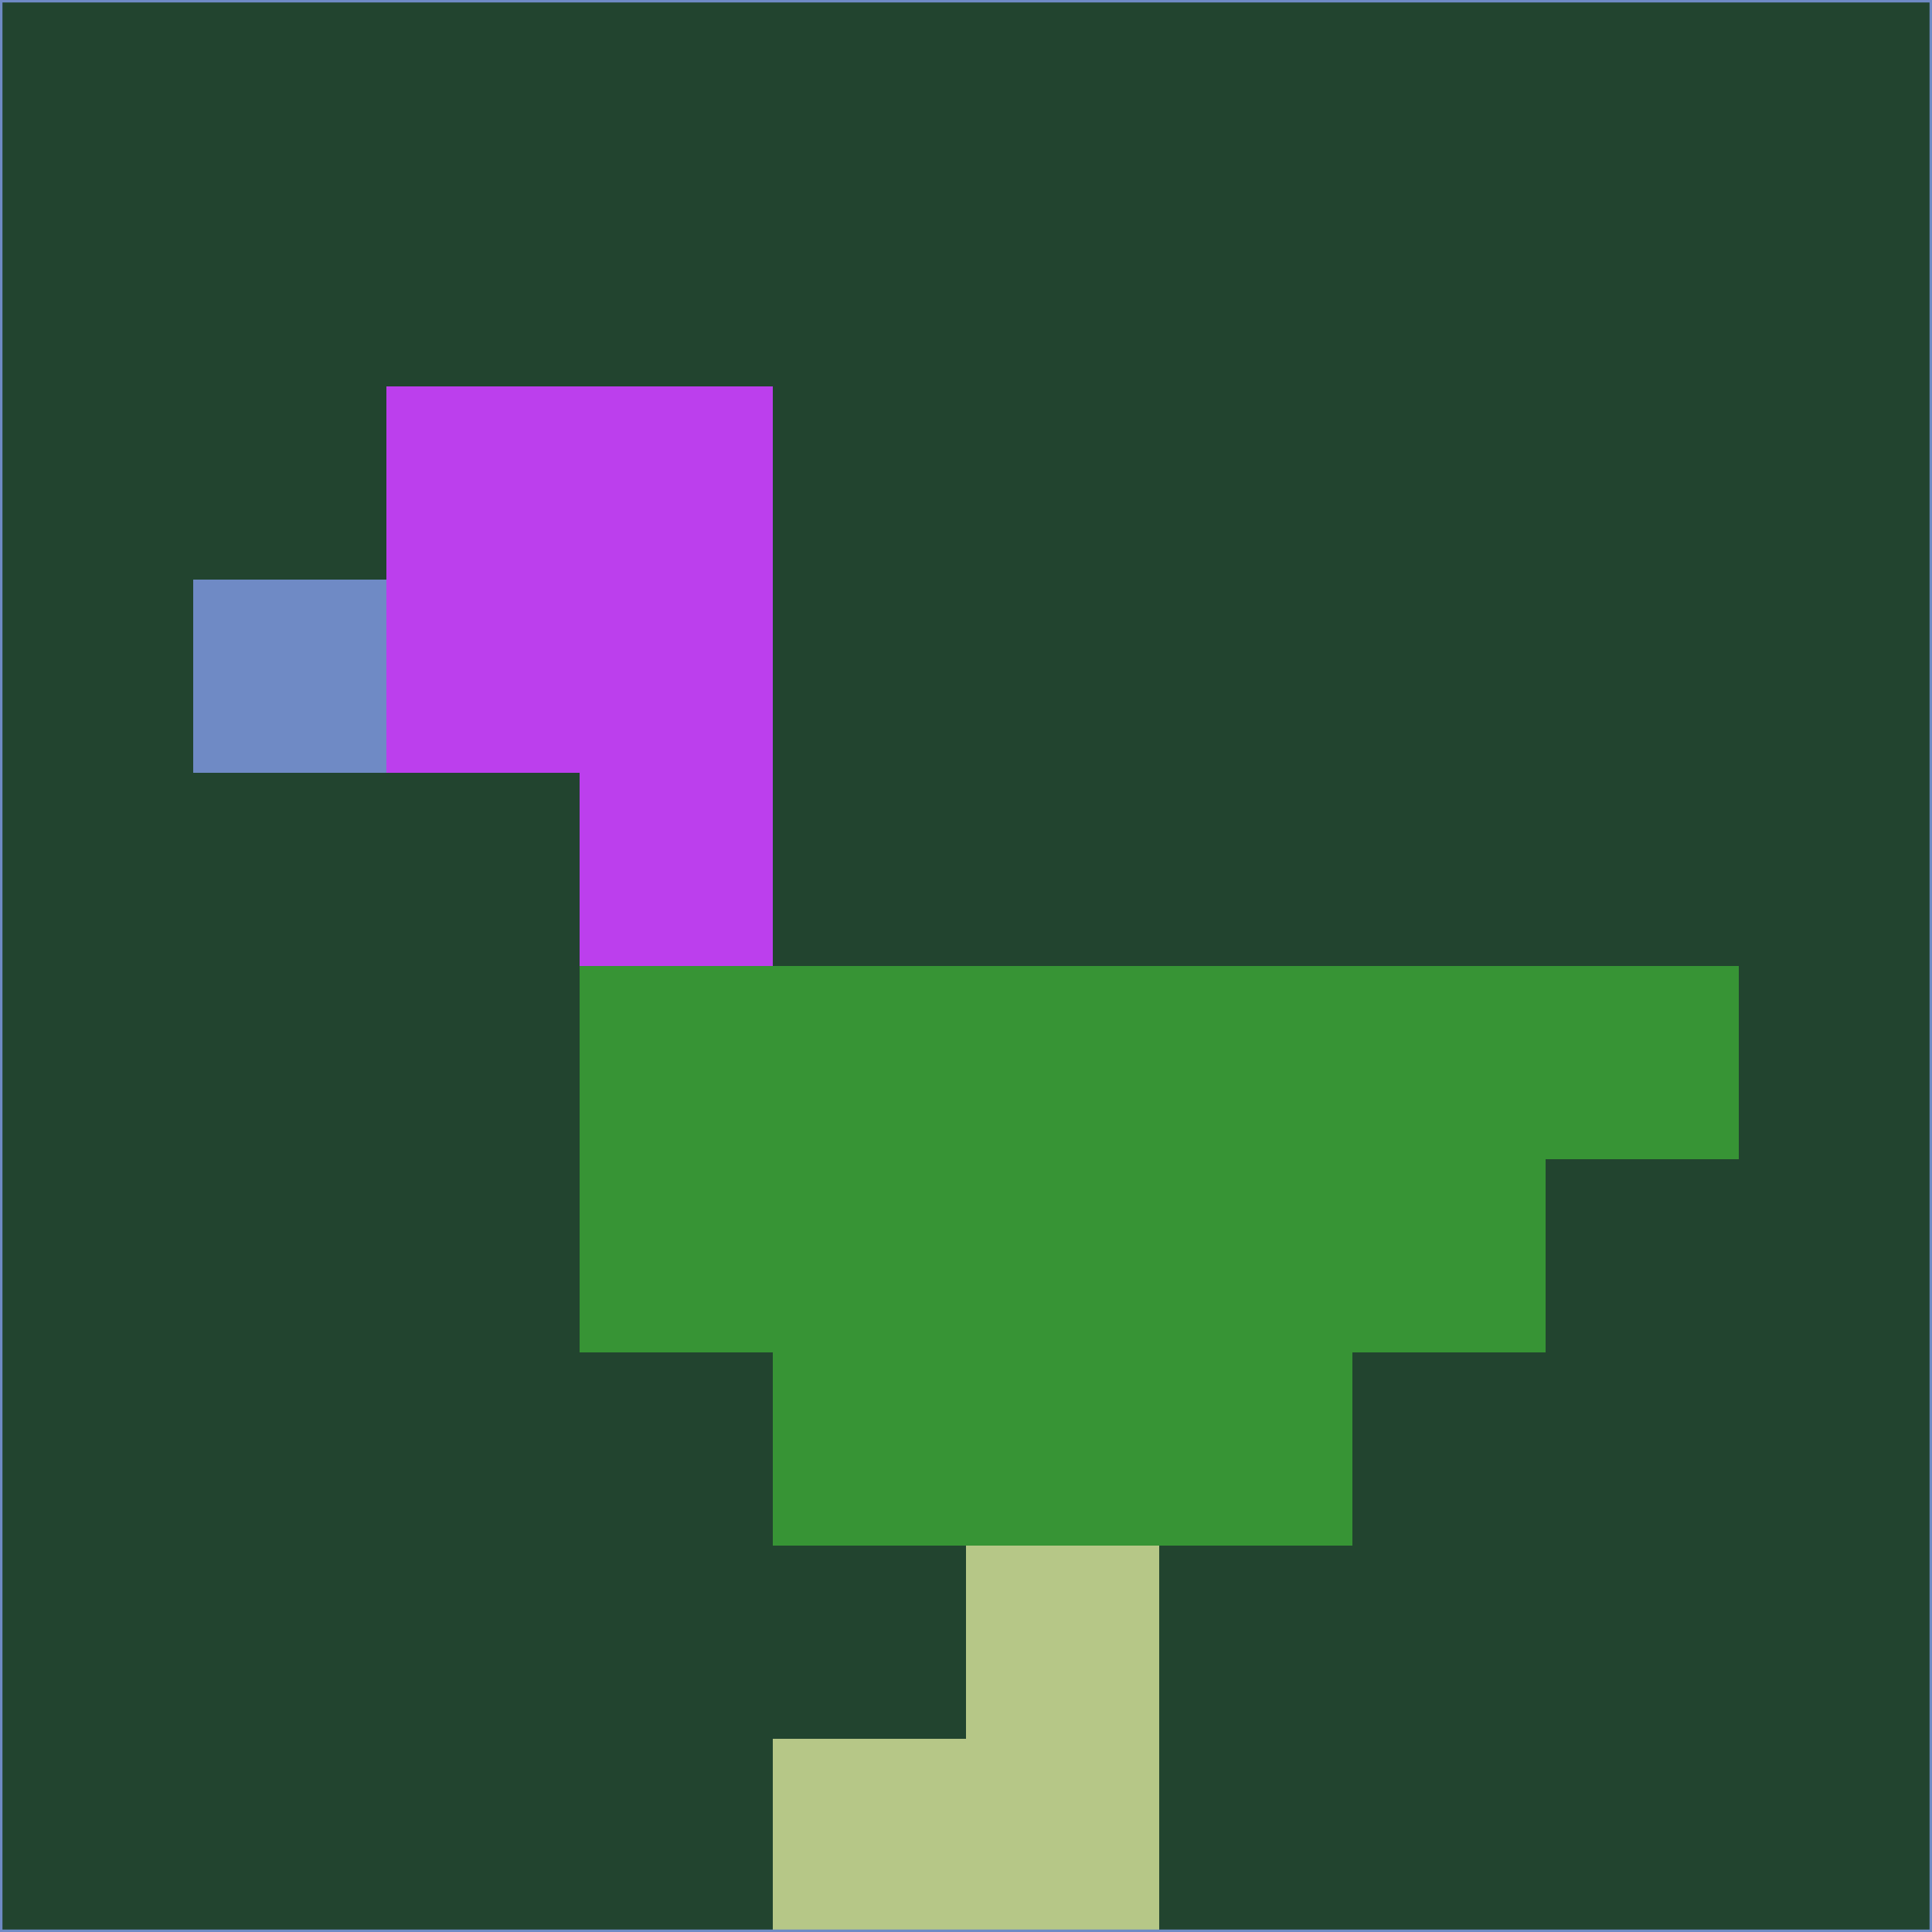 <svg xmlns="http://www.w3.org/2000/svg" version="1.1" width="785" height="785">
  <title>'goose-pfp-694263' by Dmitri Cherniak (Cyberpunk Edition)</title>
  <desc>
    seed=590765
    backgroundColor=#22442f
    padding=20
    innerPadding=0
    timeout=500
    dimension=1
    border=false
    Save=function(){return n.handleSave()}
    frame=12

    Rendered at 2024-09-15T22:37:00.923Z
    Generated in 1ms
    Modified for Cyberpunk theme with new color scheme
  </desc>
  <defs/>
  <rect width="100%" height="100%" fill="#22442f"/>
  <g>
    <g id="0-0">
      <rect x="0" y="0" height="785" width="785" fill="#22442f"/>
      <g>
        <!-- Neon blue -->
        <rect id="0-0-2-2-2-2" x="157" y="157" width="157" height="157" fill="#bc3fed"/>
        <rect id="0-0-3-2-1-4" x="235.5" y="157" width="78.5" height="314" fill="#bc3fed"/>
        <!-- Electric purple -->
        <rect id="0-0-4-5-5-1" x="314" y="392.5" width="392.5" height="78.5" fill="#379435"/>
        <rect id="0-0-3-5-5-2" x="235.5" y="392.5" width="392.5" height="157" fill="#379435"/>
        <rect id="0-0-4-5-3-3" x="314" y="392.5" width="235.5" height="235.5" fill="#379435"/>
        <!-- Neon pink -->
        <rect id="0-0-1-3-1-1" x="78.5" y="235.5" width="78.5" height="78.5" fill="#6f8ac5"/>
        <!-- Cyber yellow -->
        <rect id="0-0-5-8-1-2" x="392.5" y="628" width="78.5" height="157" fill="#b6c787"/>
        <rect id="0-0-4-9-2-1" x="314" y="706.5" width="157" height="78.5" fill="#b6c787"/>
      </g>
      <rect x="0" y="0" stroke="#6f8ac5" stroke-width="2" height="785" width="785" fill="none"/>
    </g>
  </g>
  <script xmlns=""/>
</svg>